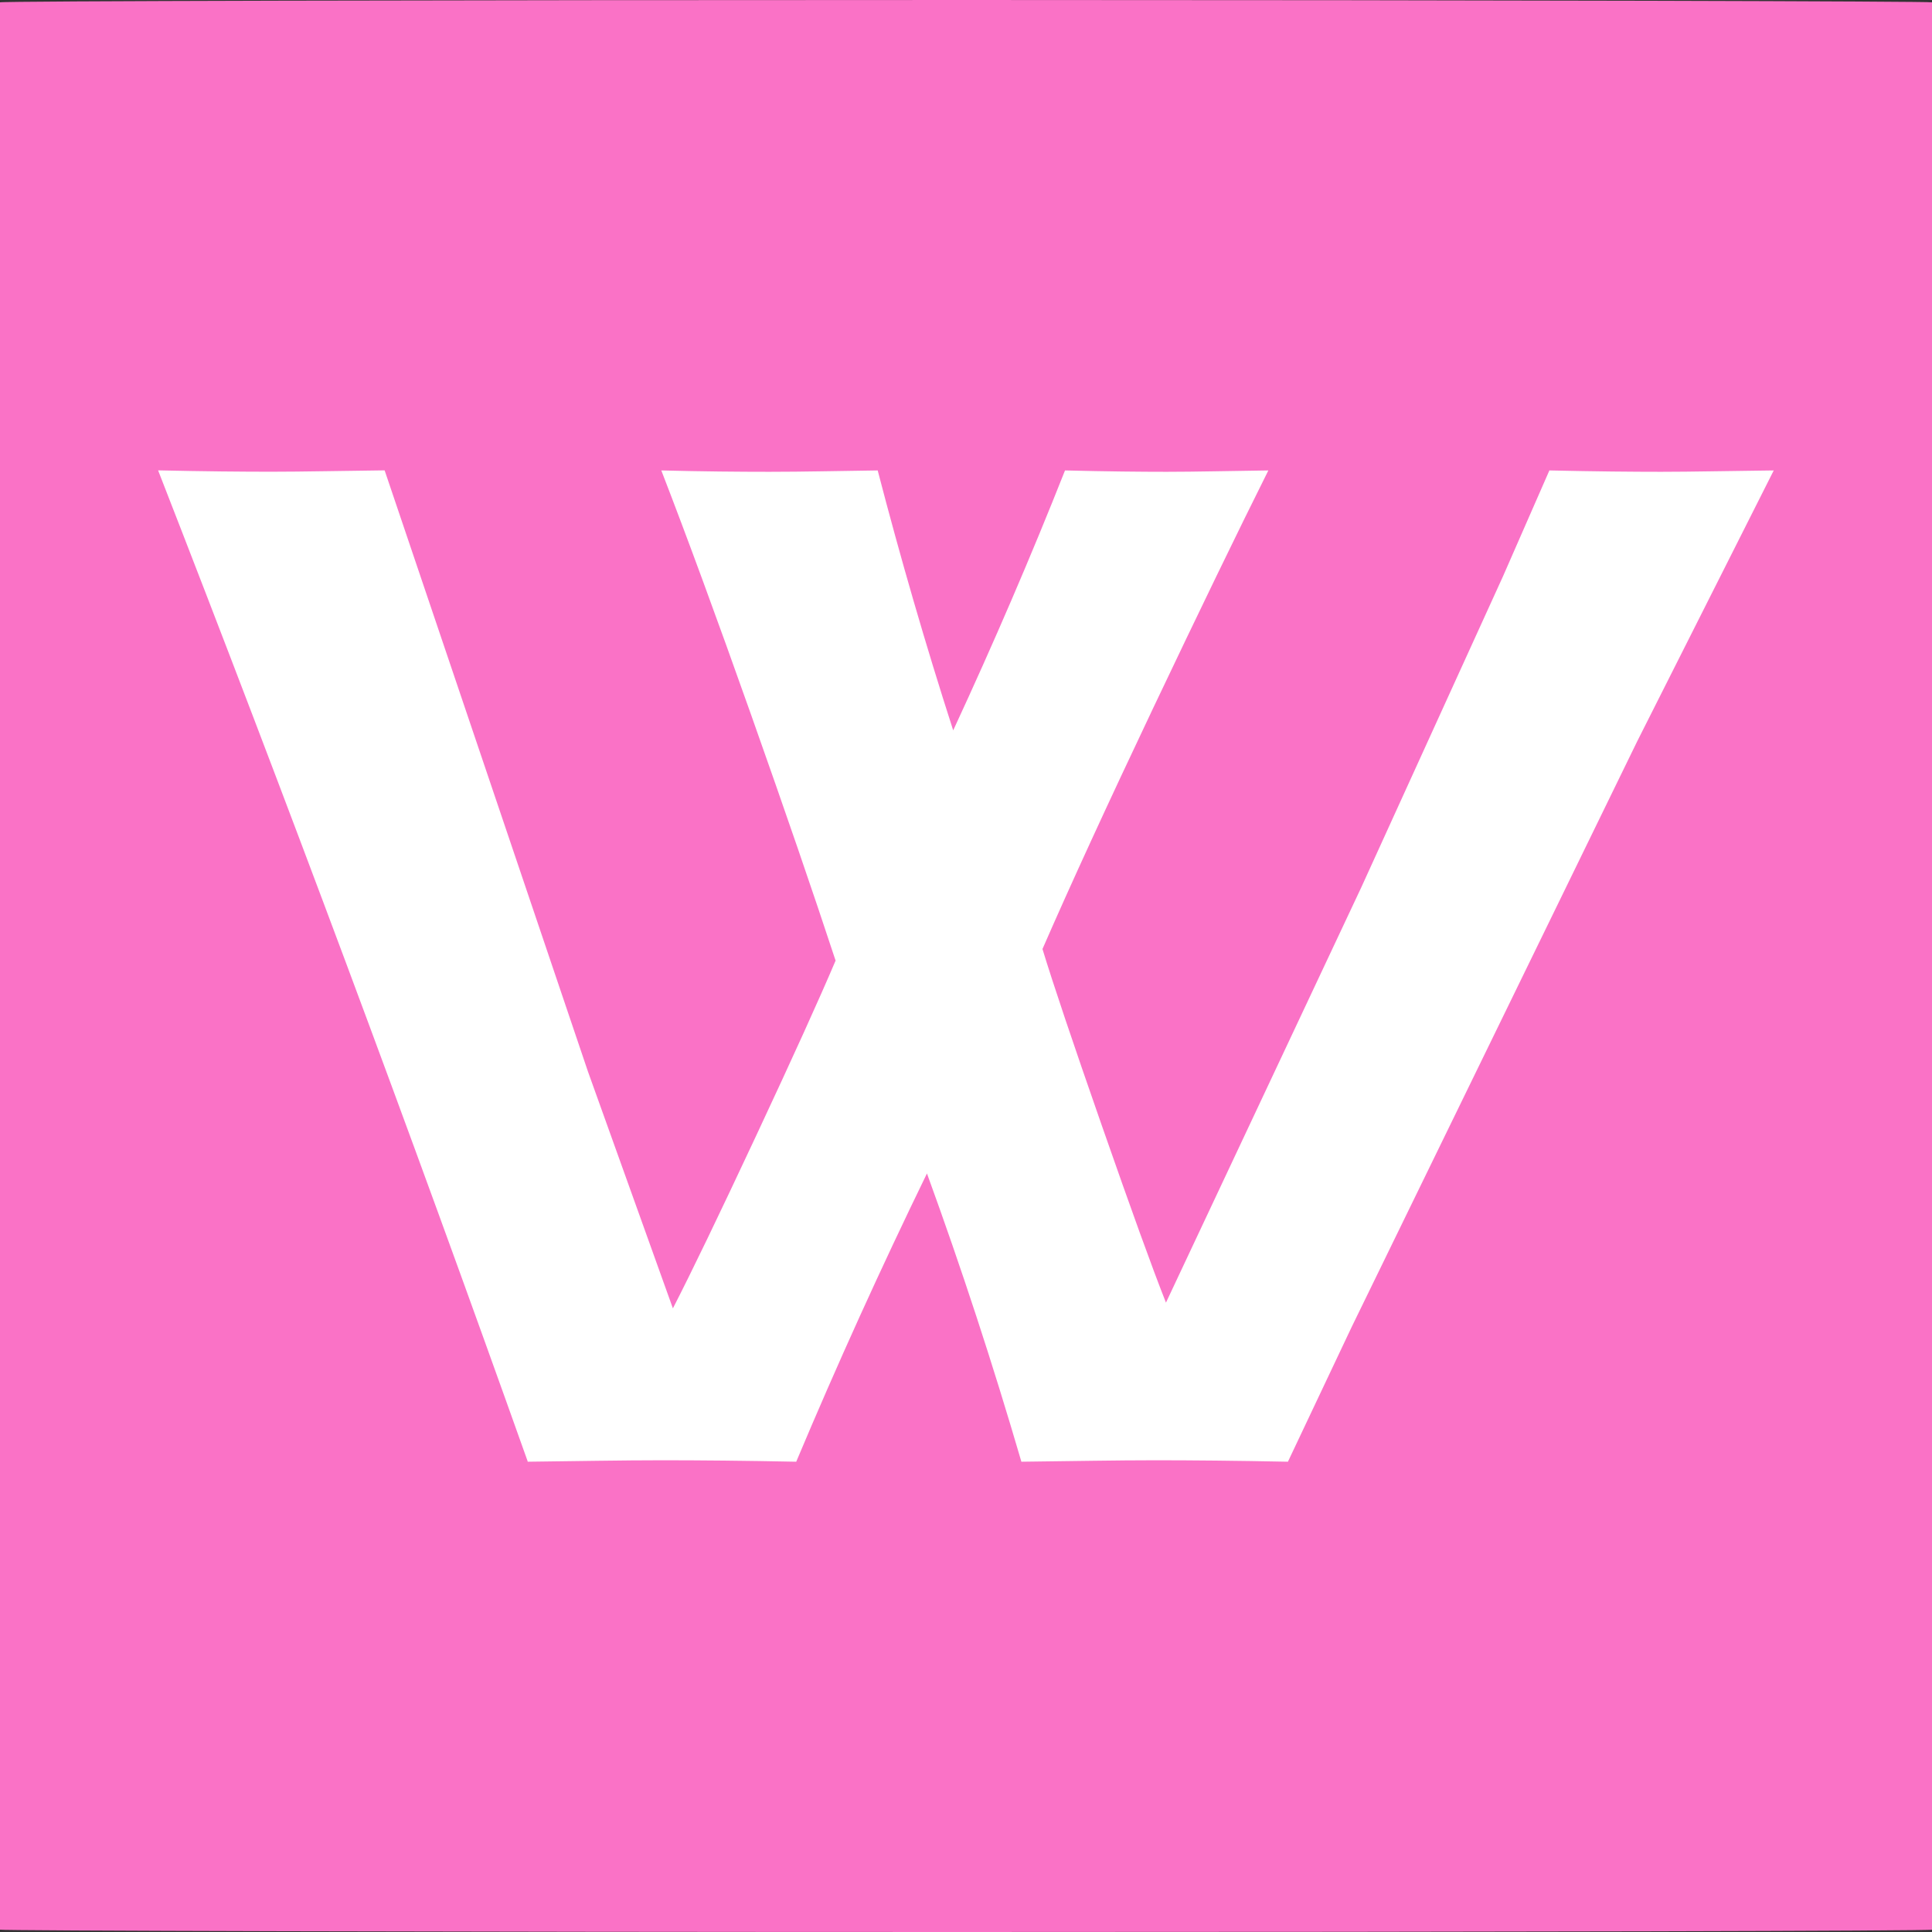 <?xml version="1.0" encoding="UTF-8" standalone="no"?>
<!-- Created with Inkscape (http://www.inkscape.org/) -->

<svg
   xmlns:dc="http://purl.org/dc/elements/1.1/"
   xmlns:cc="http://creativecommons.org/ns#"
   xmlns:rdf="http://www.w3.org/1999/02/22-rdf-syntax-ns#"
   xmlns:svg="http://www.w3.org/2000/svg"
   xmlns="http://www.w3.org/2000/svg"
   xmlns:xlink="http://www.w3.org/1999/xlink"
   xmlns:sodipodi="http://sodipodi.sourceforge.net/DTD/sodipodi-0.dtd"
   xmlns:inkscape="http://www.inkscape.org/namespaces/inkscape"
   width="24"
   height="24"
   id="svg2"
   version="1.1"
   inkscape:version="0.48.2 r9819"
   sodipodi:docname="favicon.svg"
   inkscape:export-filename="F:\svnwork\tavendo\oberstet\projects\tavendo_visuals\autobahn\wamp\favicon.png"
   inkscape:export-xdpi="90"
   inkscape:export-ydpi="90">
  <rect width="100%" height="100%" fill="#333333" stroke="none"/>
  <defs
     id="defs4">
    <linearGradient
       id="linearGradient4392">
      <stop
         style="stop-color:#424751;stop-opacity:1;"
         offset="0"
         id="stop4394" />
      <stop
         style="stop-color:#000000;stop-opacity:0;"
         offset="1"
         id="stop4396" />
    </linearGradient>
    <filter
       id="filter3304"
       inkscape:label="Filter1"
       color-interpolation-filters="sRGB" />
    <filter
       id="filter3412"
       inkscape:label="Filter2"
       color-interpolation-filters="sRGB">
      <feBlend
         blend="normal"
         id="feBlend3414"
         in2="SourceGraphic"
         mode="normal" />
    </filter>
    <filter
       id="filter3416"
       inkscape:label="Filter3"
       color-interpolation-filters="sRGB" />
    <linearGradient
       inkscape:collect="always"
       xlink:href="#linearGradient4384-8"
       id="linearGradient4390-4"
       x1="-5"
       y1="597.645"
       x2="672"
       y2="597.645"
       gradientUnits="userSpaceOnUse"
       gradientTransform="translate(119,1357.717)" />
    <linearGradient
       inkscape:collect="always"
       id="linearGradient4384-8">
      <stop
         style="stop-color:#424751;stop-opacity:1;"
         offset="0"
         id="stop4386-6" />
      <stop
         style="stop-color:#424751;stop-opacity:0"
         offset="1"
         id="stop4388-5" />
    </linearGradient>
    <linearGradient
       inkscape:collect="always"
       xlink:href="#linearGradient4392-9"
       id="linearGradient4398-0"
       x1="-7"
       y1="597.645"
       x2="676"
       y2="597.645"
       gradientUnits="userSpaceOnUse"
       gradientTransform="translate(119,1357.717)" />
    <linearGradient
       id="linearGradient4392-9">
      <stop
         style="stop-color:#424751;stop-opacity:1;"
         offset="0"
         id="stop4394-0" />
      <stop
         style="stop-color:#000000;stop-opacity:0;"
         offset="1"
         id="stop4396-0" />
    </linearGradient>
  </defs>
  <sodipodi:namedview
     id="base"
     pagecolor="#ffffff"
     bordercolor="#666666"
     borderopacity="1.0"
     inkscape:pageopacity="0.0"
     inkscape:pageshadow="2"
     inkscape:zoom="5.6568542"
     inkscape:cx="-35.780207"
     inkscape:cy="-19.284942"
     inkscape:document-units="px"
     inkscape:current-layer="layer1"
     showgrid="false"
     inkscape:window-width="1680"
     inkscape:window-height="988"
     inkscape:window-x="-8"
     inkscape:window-y="-8"
     inkscape:window-maximized="1"
     fit-margin-top="0"
     fit-margin-left="0"
     fit-margin-right="0"
     fit-margin-bottom="0"
     showguides="true"
     inkscape:guide-bbox="true" />
  <g
     inkscape:label="Ebene 1"
     inkscape:groupmode="layer"
     id="layer1"
     transform="translate(-414.46,-1676.877)">
    <rect
       style="fill:#fa72c6;fill-opacity:1;stroke:none"
       id="rect3171"
       width="24"
       height="24"
       x="414.46"
       y="1676.877"
       rx="36.687"
       ry="0.029" />
    <path
       inkscape:connector-curvature="0"
       id="path3176-4-1-9-3-1-1-8"
       style="font-size:40px;font-style:normal;font-variant:normal;font-weight:normal;font-stretch:normal;text-align:start;line-height:125%;letter-spacing:0px;word-spacing:0px;writing-mode:lr-tb;text-anchor:start;fill:#ffffff;fill-opacity:1;stroke:none;font-family:Eras Demi ITC;-inkscape-font-specification:Eras Demi ITC"
       d="m 421.016,1695.033 c -1.473,-4.138 -3.004,-8.242 -4.592,-12.313 0.577,0.013 1.046,0.017 1.407,0.017 0.397,0 0.866,-0.011 1.407,-0.017 l 2.526,7.469 1.055,2.941 c 0.229,-0.445 0.573,-1.159 1.033,-2.142 0.46,-0.983 0.789,-1.709 0.988,-2.178 -0.277,-0.842 -0.627,-1.861 -1.051,-3.058 -0.424,-1.197 -0.795,-2.207 -1.114,-3.031 0.511,0.013 0.959,0.017 1.344,0.017 0.427,0 0.875,-0.011 1.344,-0.017 0.283,1.088 0.595,2.165 0.938,3.229 0.505,-1.089 0.968,-2.165 1.389,-3.229 0.523,0.013 0.944,0.017 1.263,0.017 0.367,0 0.788,-0.011 1.263,-0.017 -0.385,0.77 -0.861,1.753 -1.43,2.95 -0.568,1.197 -1.027,2.195 -1.376,2.995 0.132,0.433 0.379,1.167 0.74,2.201 0.361,1.034 0.625,1.765 0.794,2.192 l 2.427,-5.16 1.759,-3.861 0.577,-1.317 c 0.577,0.013 1.04,0.017 1.389,0.017 0.385,0 0.851,-0.011 1.398,-0.017 l -1.696,3.365 -3.545,7.271 -0.794,1.678 c -0.643,-0.013 -1.194,-0.018 -1.651,-0.018 -0.481,0 -1.034,0.011 -1.66,0.018 -0.355,-1.215 -0.746,-2.409 -1.173,-3.581 -0.571,1.173 -1.113,2.366 -1.624,3.581 -0.643,-0.013 -1.2,-0.018 -1.669,-0.018 -0.493,0 -1.049,0.011 -1.669,0.018 z" />
  </g>
</svg>
